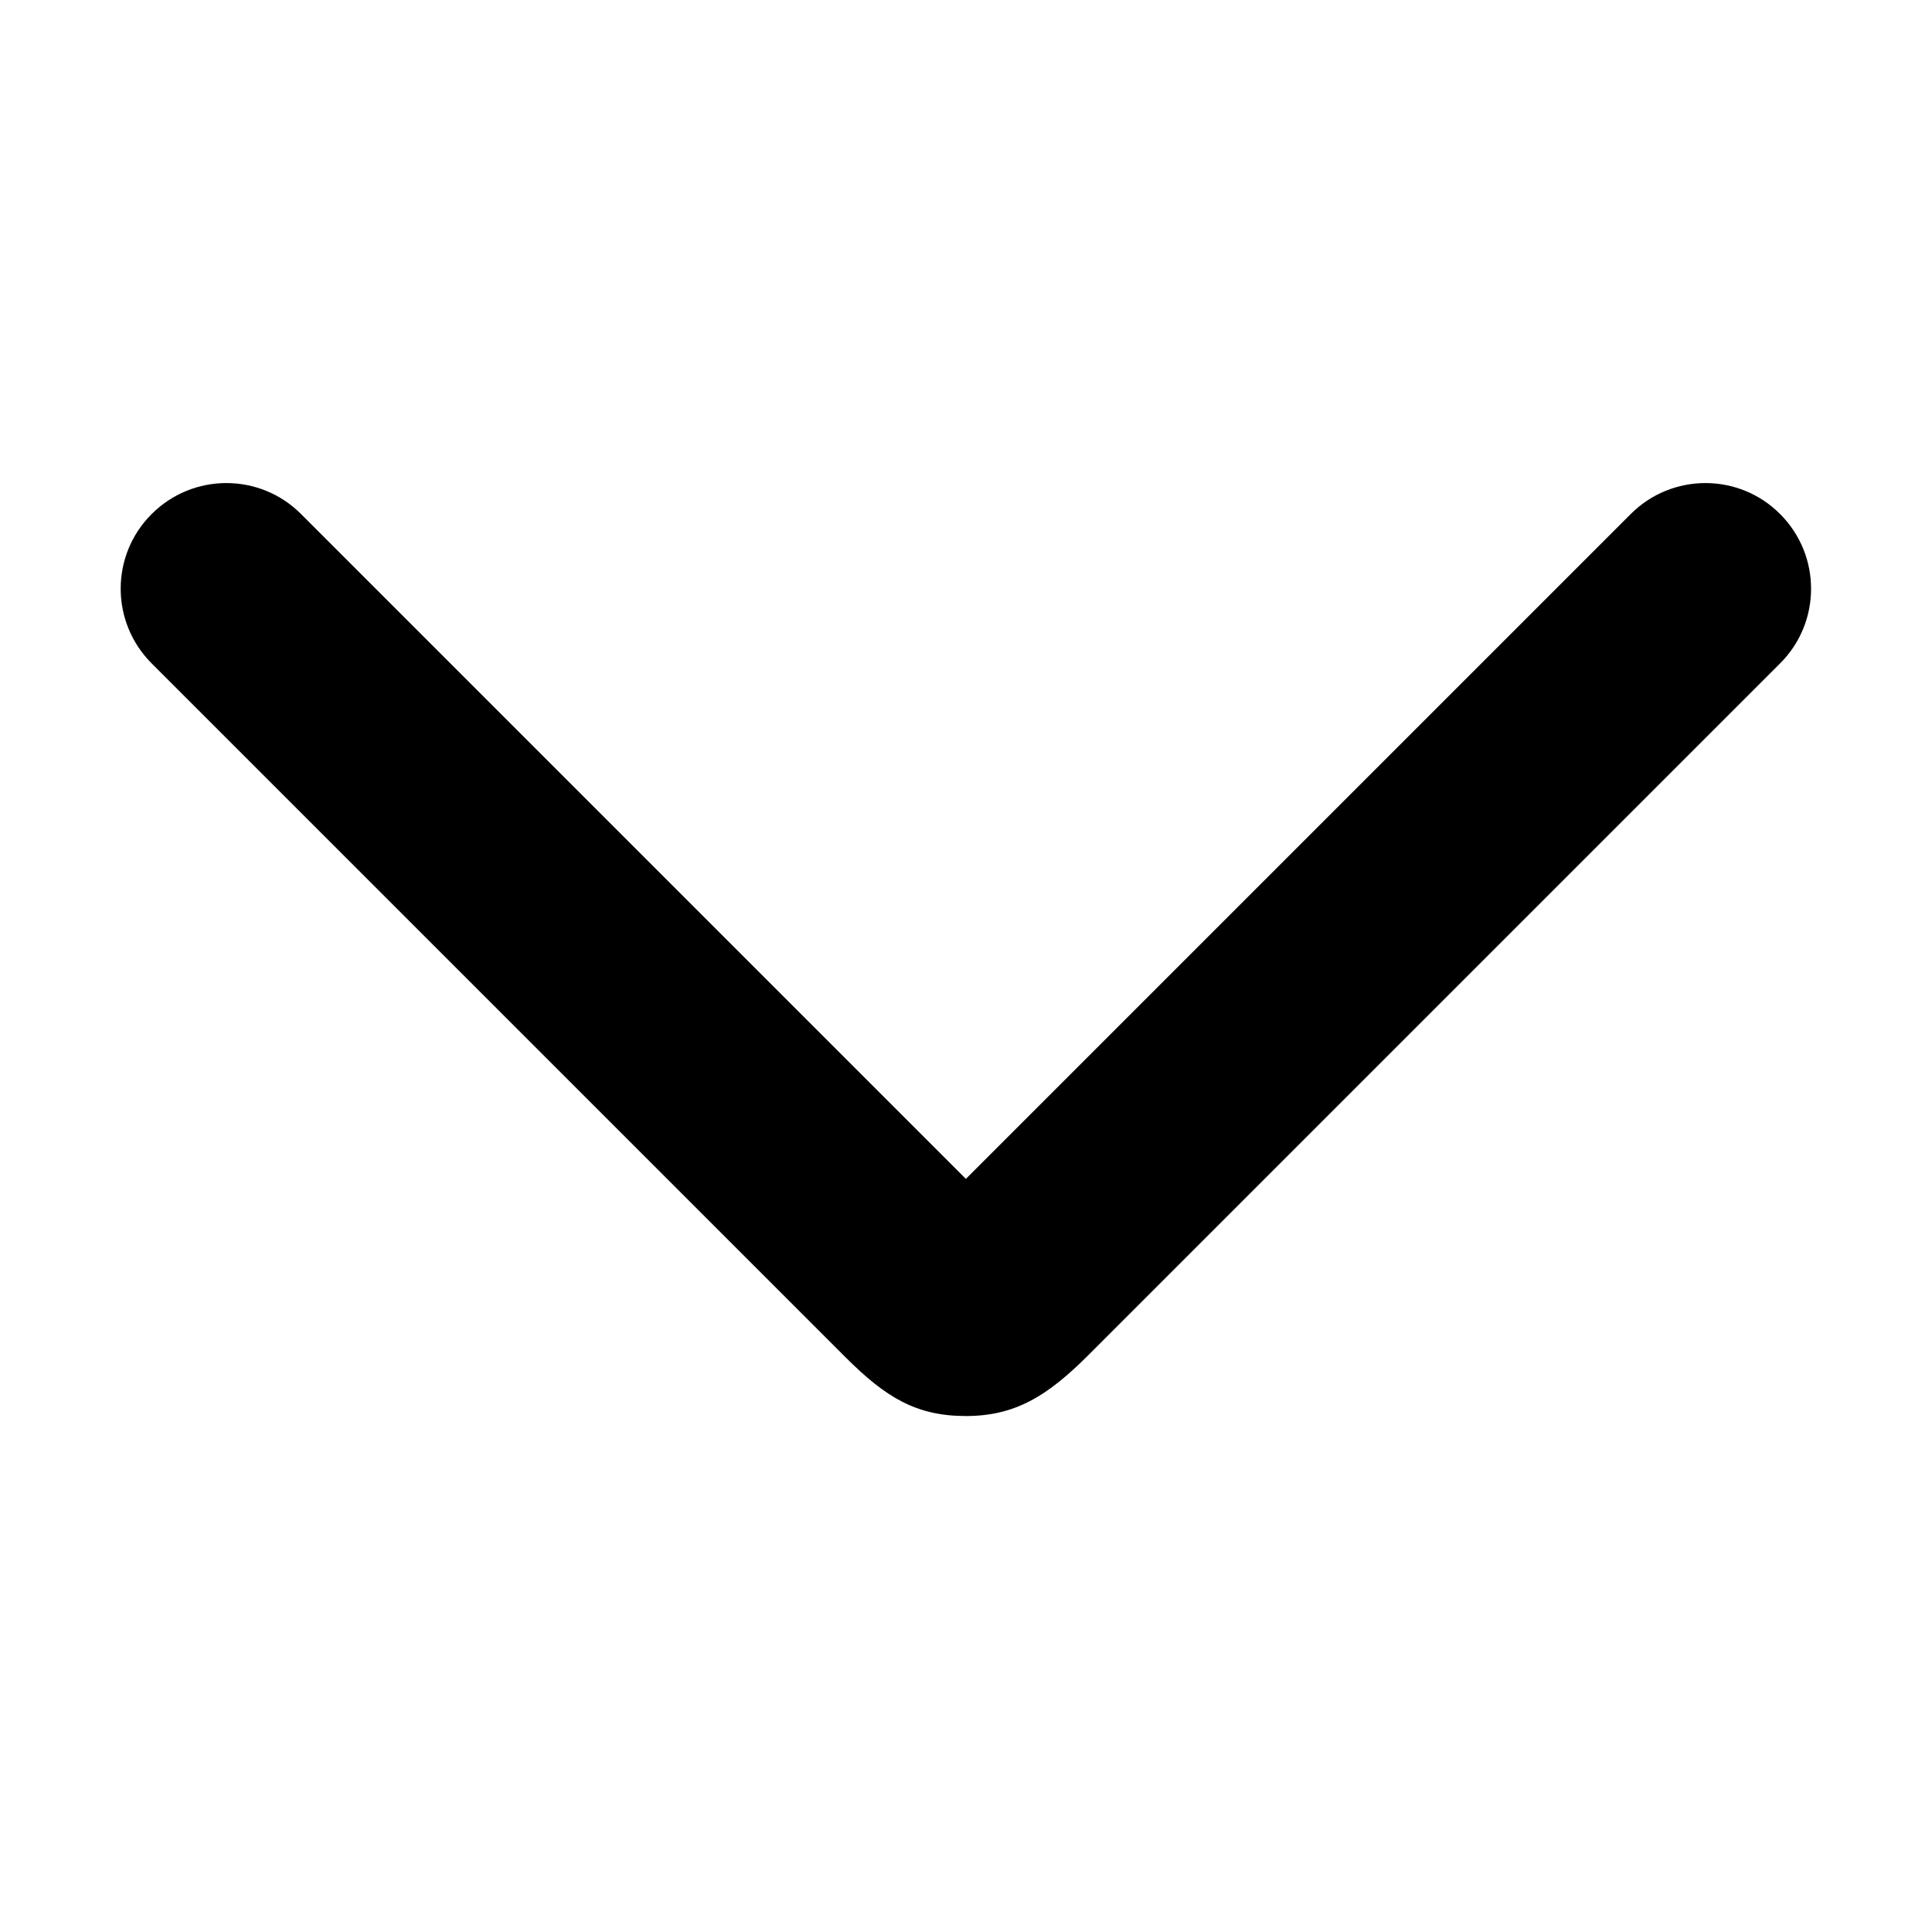 <svg width="16" height="16" xmlns="http://www.w3.org/2000/svg">
 <g>
  <title>background</title>
  <rect x="-1" y="-1" width="18" height="18" id="canvas_background" fill="none"/>
 </g>

 <g>
  <title>Layer 1</title>
  <path fill="currentColor" d="m8,11.727c-0.412,0 -0.665,-0.154 -0.998,-0.487c-1.915,-1.915 -5.746,-5.746 -5.746,-5.746c-0.342,-0.342 -0.342,-0.896 0,-1.237c0.342,-0.342 0.896,-0.342 1.237,0l5.506,5.506l5.506,-5.506c0.342,-0.342 0.896,-0.342 1.237,0c0.342,0.342 0.342,0.896 0,1.237c0,0 -3.817,3.817 -5.726,5.726c-0.339,0.339 -0.606,0.507 -1.018,0.507z" id="svg_1"/>
 </g>
</svg>